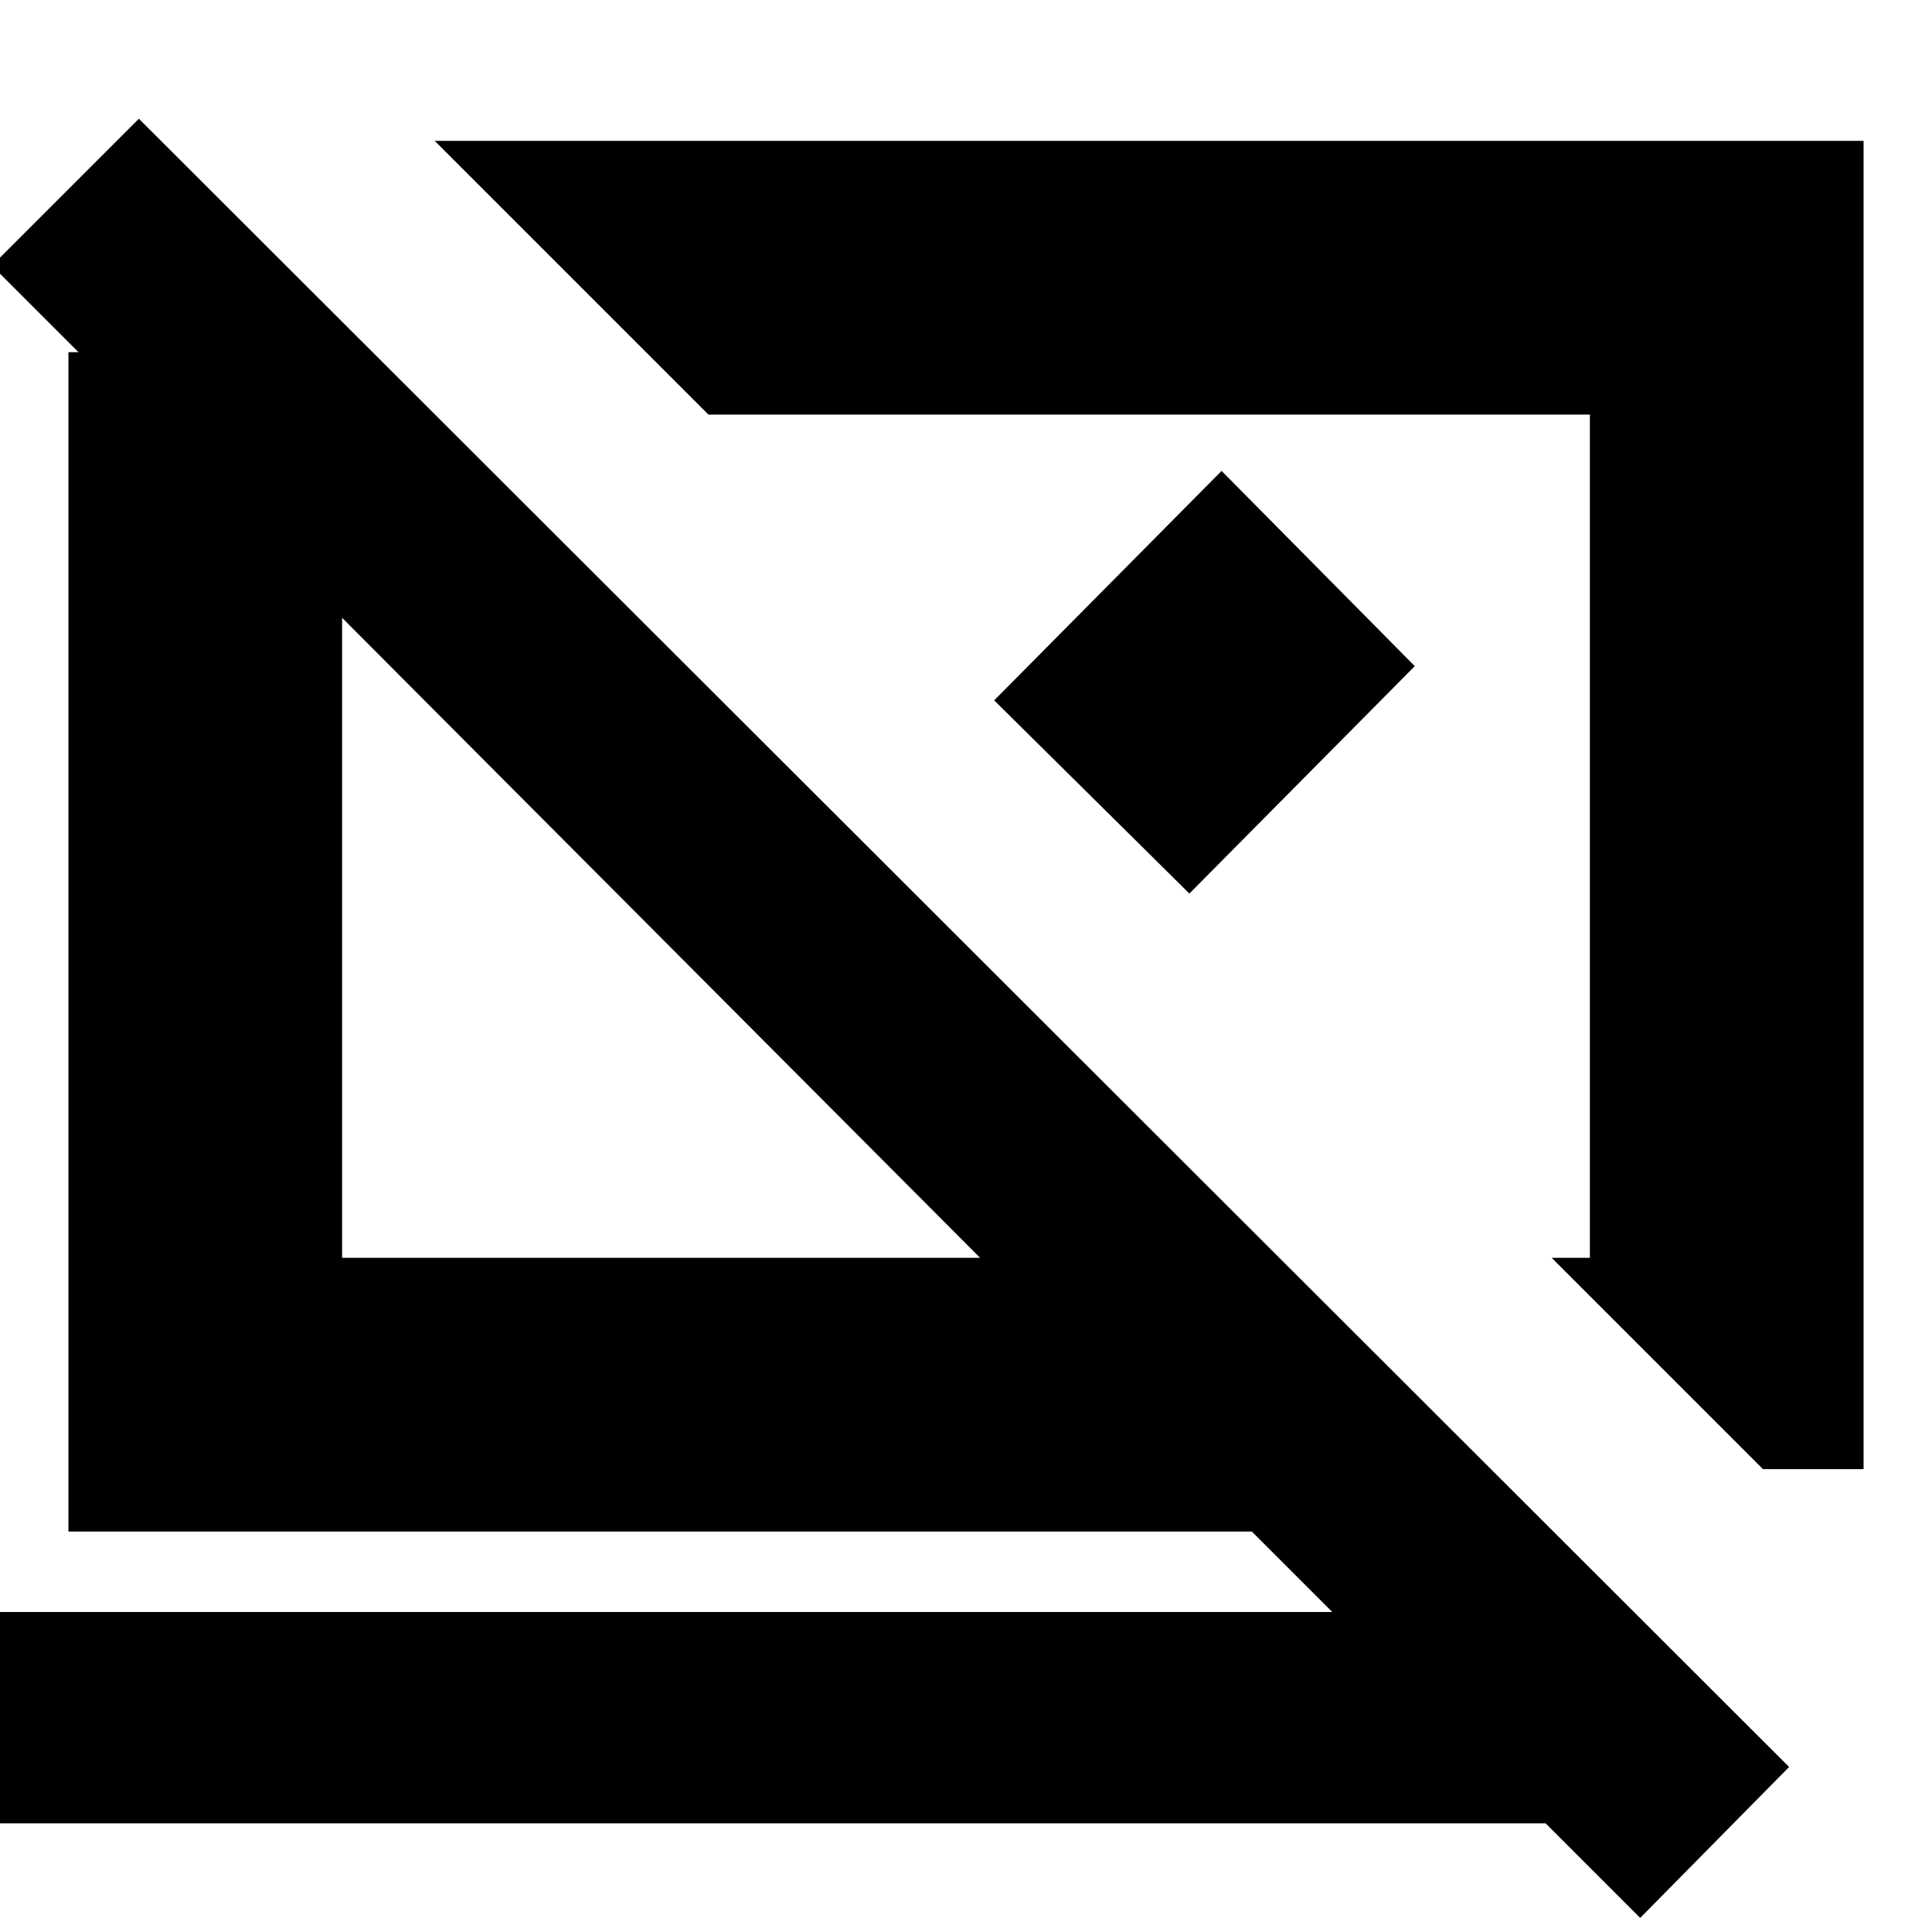 <svg xmlns="http://www.w3.org/2000/svg" height="24" viewBox="0 -960 960 960" width="24"><path d="M876-230 771-335h19v-419H352L216-890h710v660h-50ZM815-7l-47-47H-2v-105h664l-40-40H34v-586h5l-43-43 73-73L889-82 815-7ZM487-335 170-653v318h317Zm74-210Zm-232 51Zm165-118 113-114 96 97-112 113-97-96Z"/></svg>